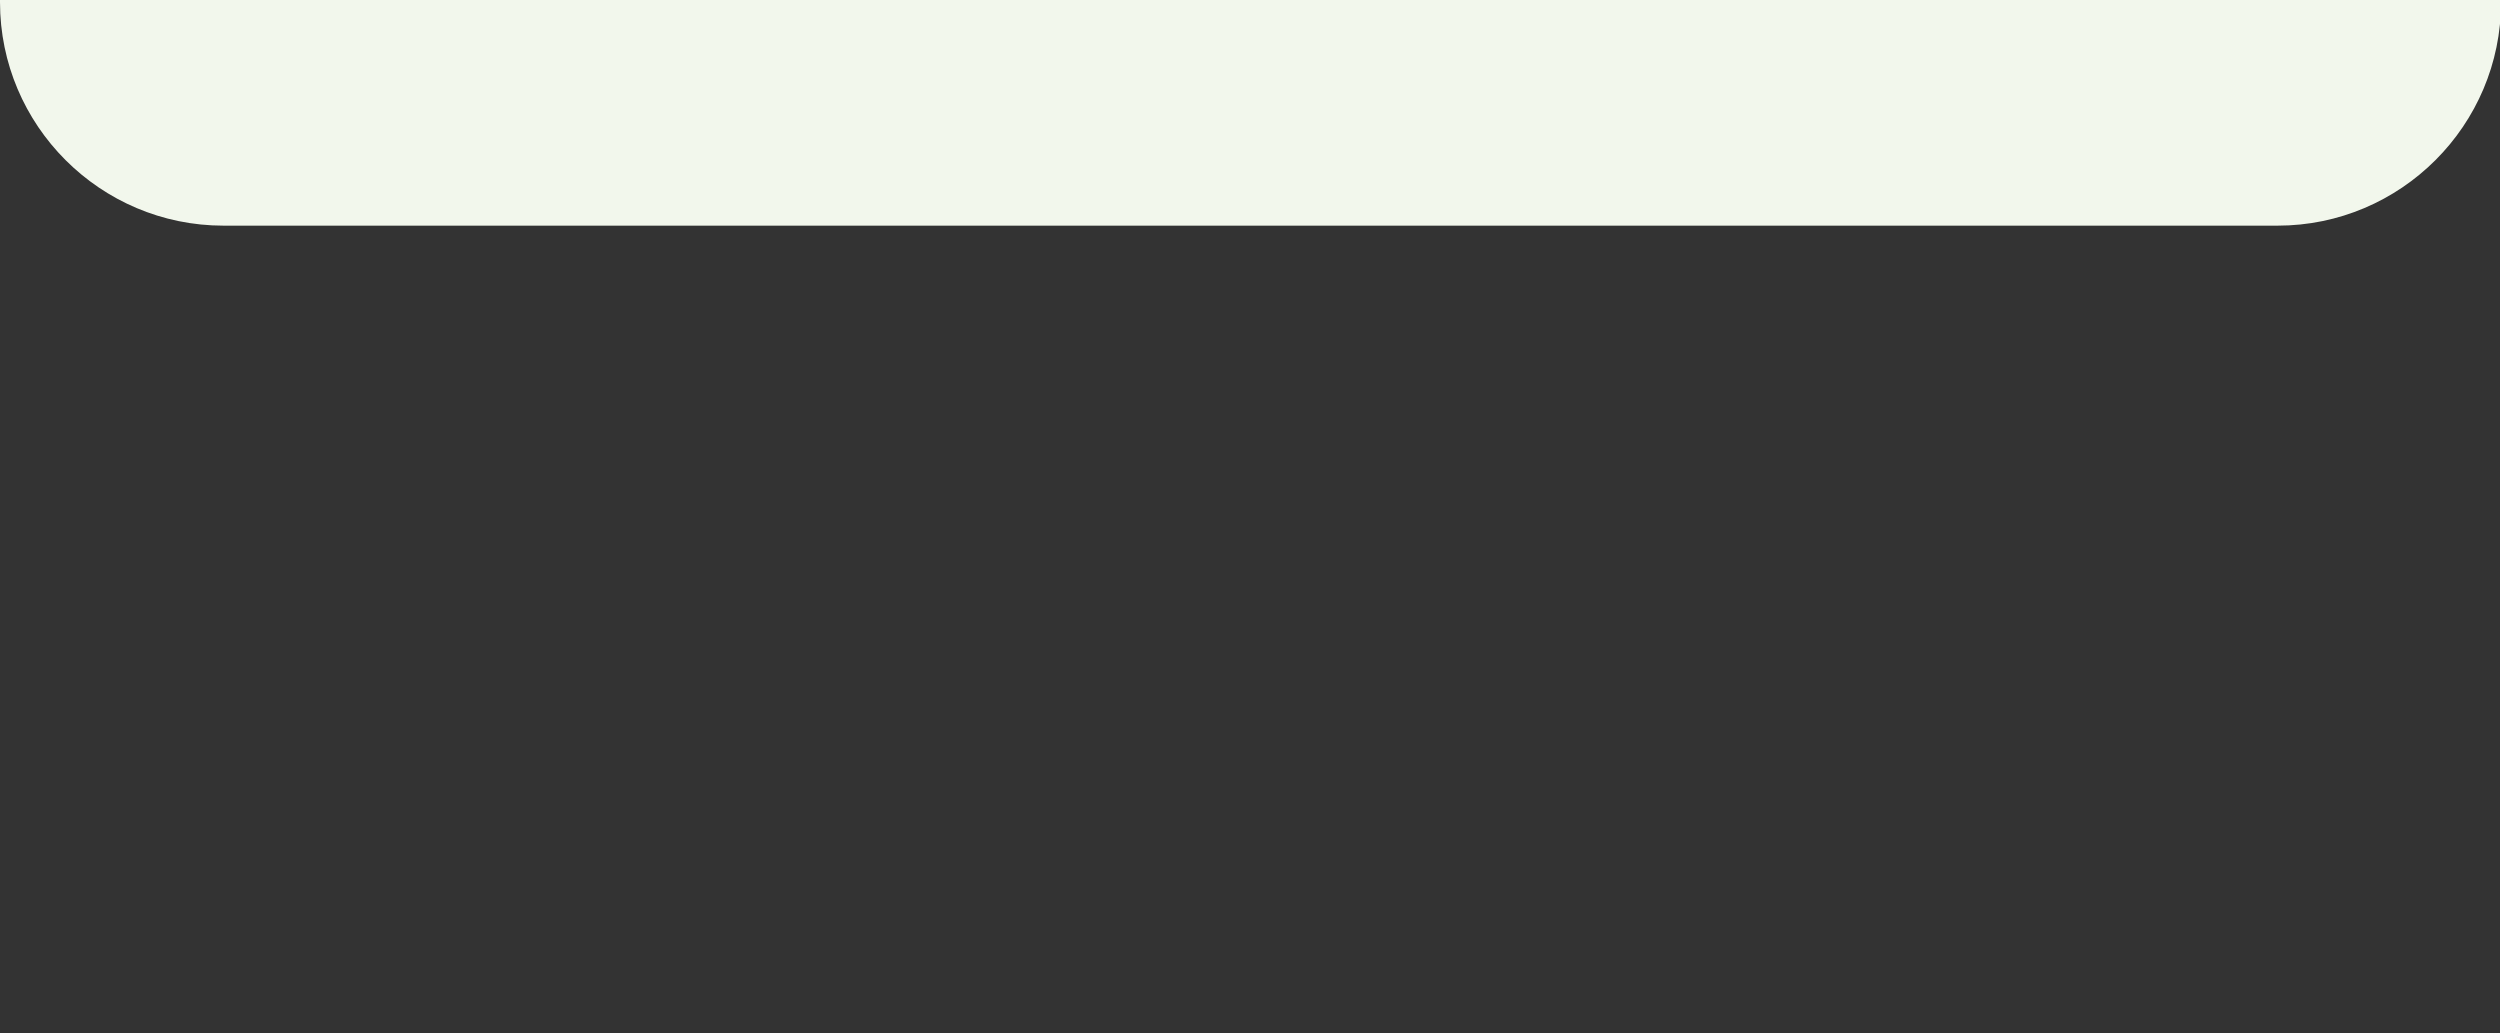 <?xml version="1.0" encoding="utf-8"?>
<!-- Generator: Adobe Illustrator 24.1.2, SVG Export Plug-In . SVG Version: 6.00 Build 0)  -->
<svg version="1.1" id="Calque_1" xmlns="http://www.w3.org/2000/svg" xmlns:xlink="http://www.w3.org/1999/xlink" x="0px" y="0px"
	 viewBox="0 0 239.3 98.9" style="enable-background:new 0 0 239.3 98.9;" xml:space="preserve">
<rect x="0" y="0" width="239.3" height="98.9" fill="#333333" stroke="none"/>
<style type="text/css">
	.st0{fill:#F2F7EC;}
</style>
<path class="st0" d="M0,0.2C0,12,9.6,21.6,21.4,21.6h196.6c11.8,0,21.4-9.6,21.4-21.4V0H0V0.2z"/>
</svg>
